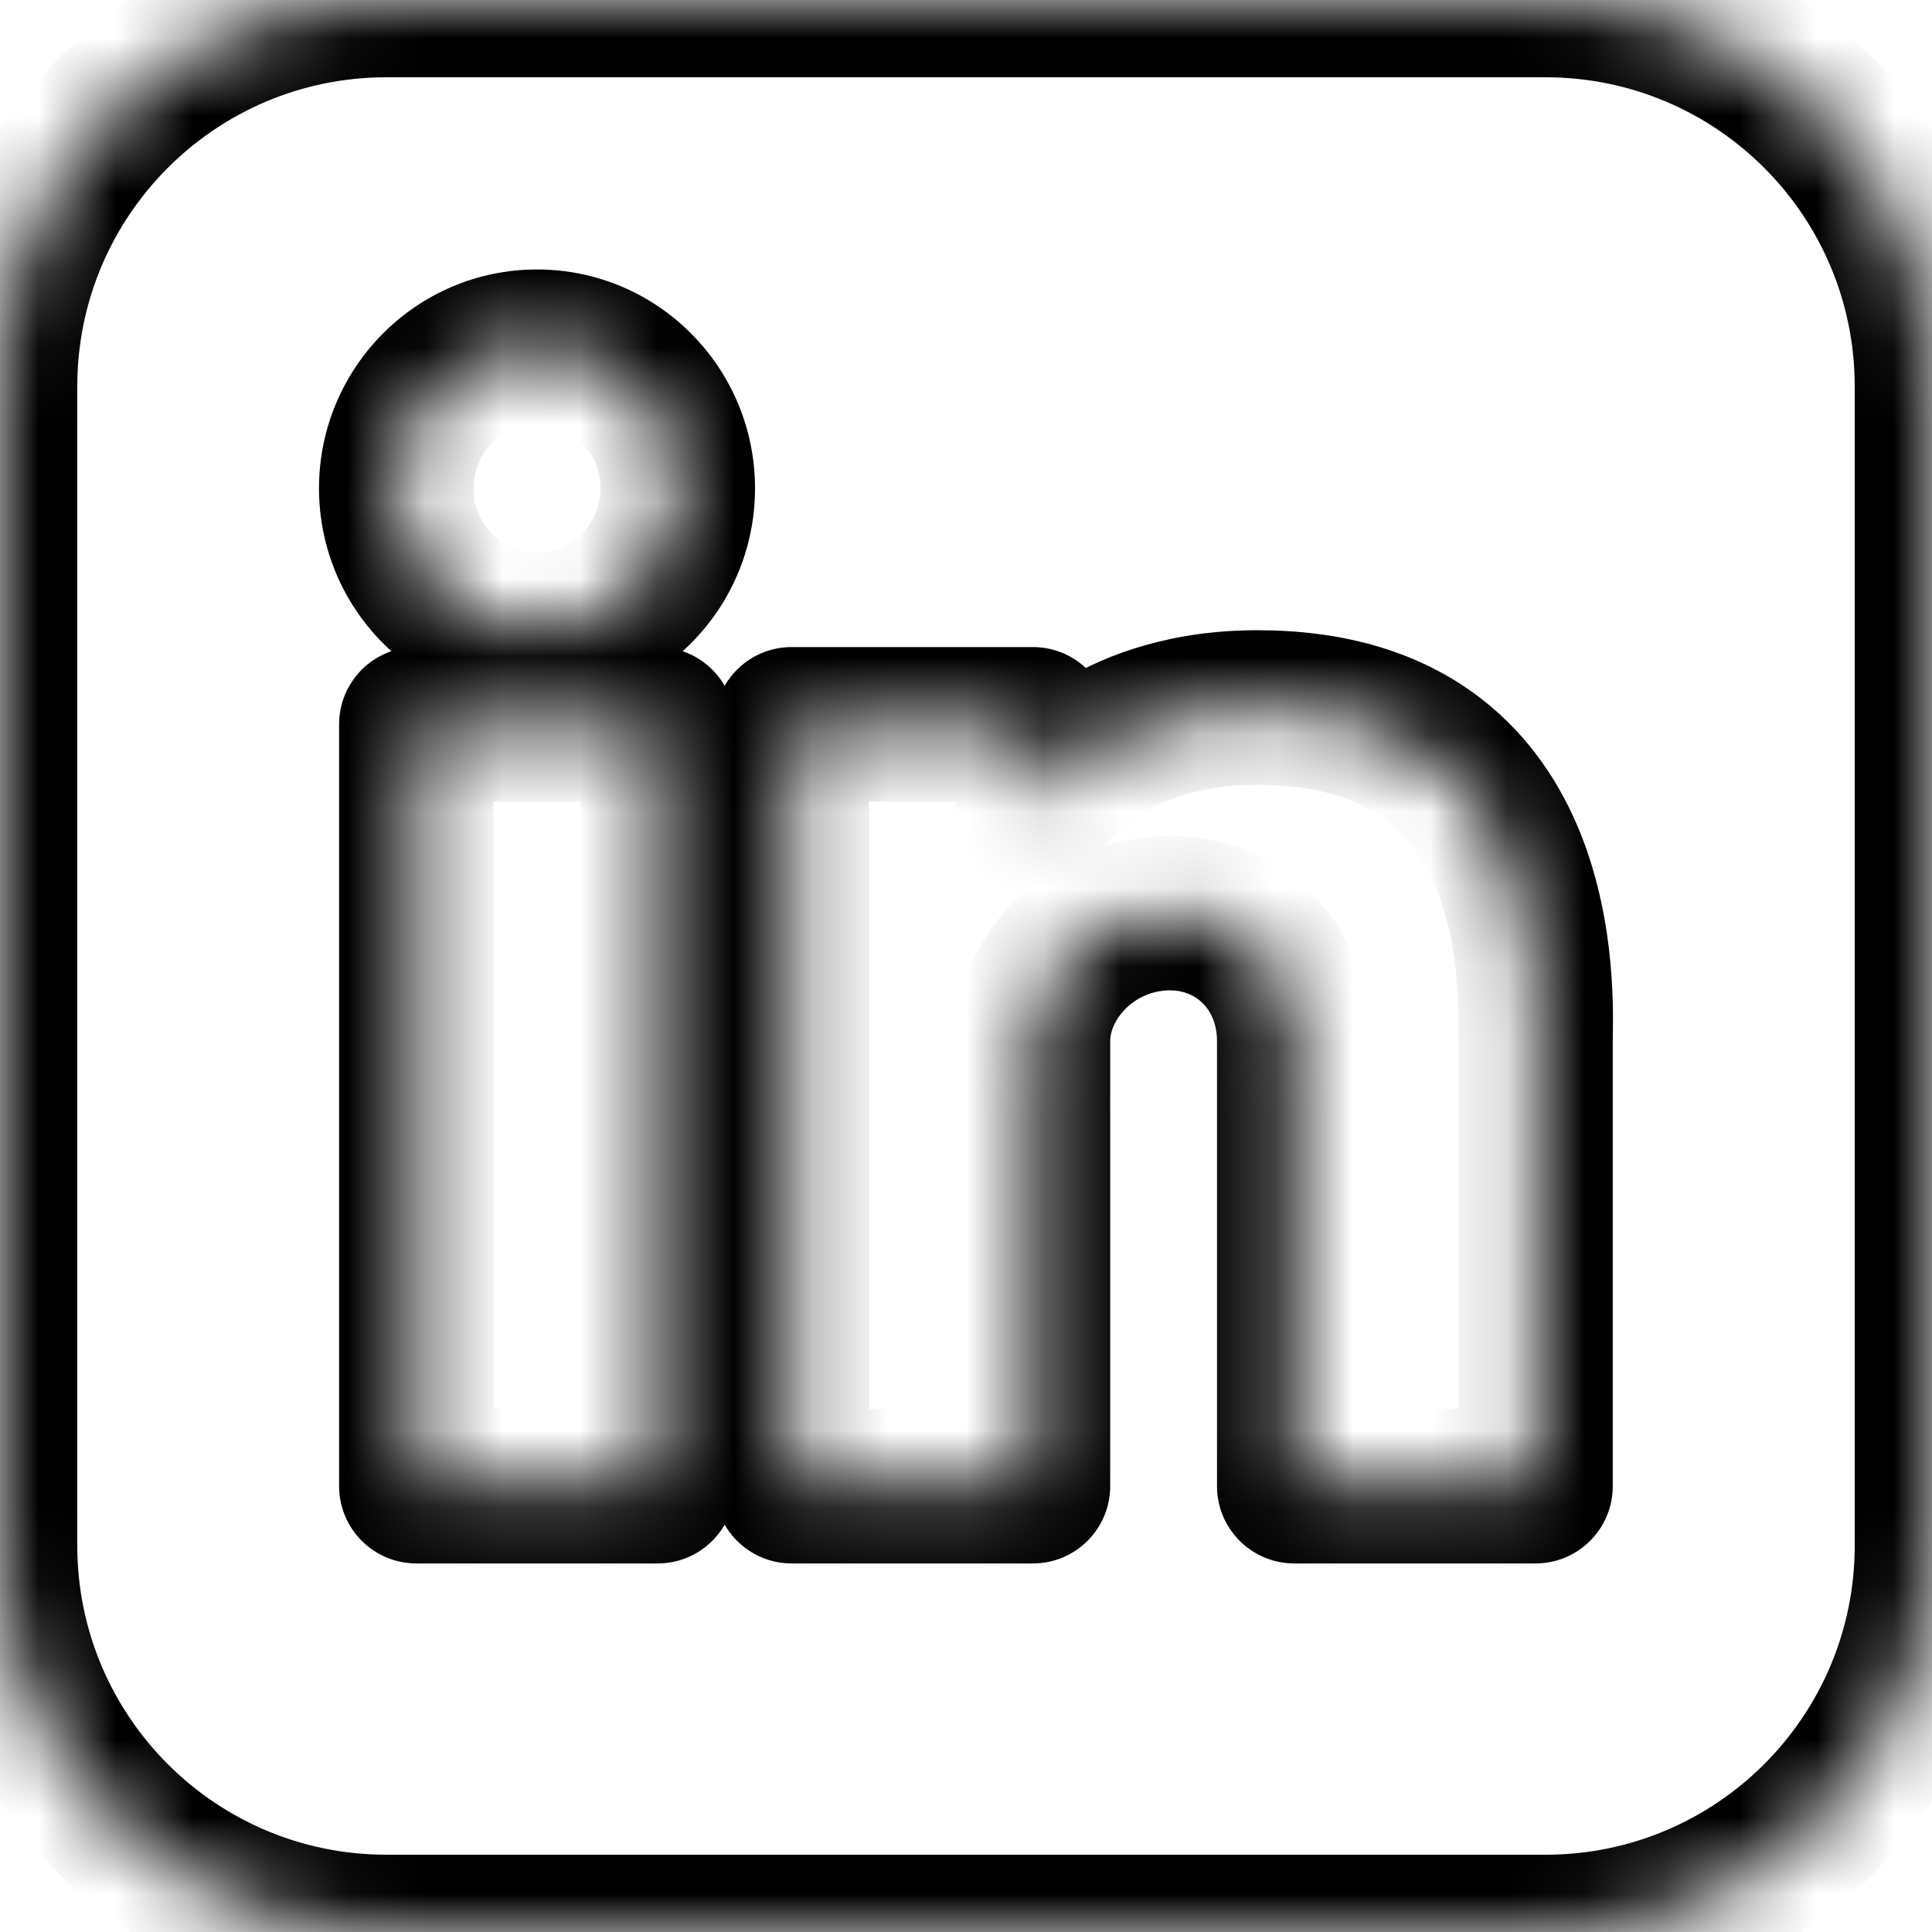 <svg width="25" height="25" viewBox="0 0 25 25" fill="none" xmlns="http://www.w3.org/2000/svg">
<g clip-path="url(#clip0_2_3393)">
<mask id="path-1-inside-1_2_3393" fill="white">
<path fill-rule="evenodd" clip-rule="evenodd" d="M5 0C2.239 0 0 2.239 0 5V20C0 22.761 2.239 25 5 25H20C22.761 25 25 22.761 25 20V5C25 2.239 22.761 0 20 0H5ZM6.949 8.151C7.955 8.151 8.77 7.331 8.77 6.319C8.77 5.307 7.955 4.487 6.949 4.487C5.944 4.487 5.128 5.307 5.128 6.319C5.128 7.331 5.944 8.151 6.949 8.151ZM8.51 19.231V9.373H5.388V19.231H8.51ZM13.366 13.473C13.366 12.557 14.21 11.815 15.144 11.815C16.078 11.815 16.748 12.557 16.748 13.473V19.231H19.869V13.473C19.869 13.453 19.87 13.428 19.87 13.4L19.87 13.385V13.385C19.881 12.596 19.925 9.155 16.271 9.155C14.502 9.155 13.597 10.085 13.366 10.55V9.373H10.244V19.231H13.366V13.473Z"/>
</mask>
<path d="M8.51 9.373H9.51C9.51 8.82 9.062 8.373 8.51 8.373V9.373ZM8.51 19.231V20.231C9.062 20.231 9.51 19.783 9.51 19.231H8.51ZM5.388 9.373V8.373C4.836 8.373 4.388 8.82 4.388 9.373H5.388ZM5.388 19.231H4.388C4.388 19.783 4.836 20.231 5.388 20.231V19.231ZM16.748 19.231H15.748C15.748 19.783 16.196 20.231 16.748 20.231V19.231ZM19.869 19.231V20.231C20.422 20.231 20.869 19.783 20.869 19.231H19.869ZM19.87 13.4L20.87 13.413L20.87 13.413L19.87 13.4ZM19.87 13.385L20.87 13.397V13.385H19.87ZM19.87 13.385L18.87 13.372V13.385H19.87ZM16.271 9.155L16.271 8.155H16.271V9.155ZM13.366 10.55H12.366C12.366 11.015 12.685 11.418 13.137 11.524C13.589 11.63 14.055 11.411 14.261 10.995L13.366 10.55ZM13.366 9.373H14.366C14.366 8.82 13.918 8.373 13.366 8.373V9.373ZM10.244 9.373V8.373C9.692 8.373 9.244 8.82 9.244 9.373H10.244ZM10.244 19.231H9.244C9.244 19.783 9.692 20.231 10.244 20.231V19.231ZM13.366 19.231V20.231C13.918 20.231 14.366 19.783 14.366 19.231H13.366ZM1 5C1 2.791 2.791 1 5 1V-1C1.686 -1 -1 1.686 -1 5H1ZM1 20V5H-1V20H1ZM5 24C2.791 24 1 22.209 1 20H-1C-1 23.314 1.686 26 5 26V24ZM20 24H5V26H20V24ZM24 20C24 22.209 22.209 24 20 24V26C23.314 26 26 23.314 26 20H24ZM24 5V20H26V5H24ZM20 1C22.209 1 24 2.791 24 5H26C26 1.686 23.314 -1 20 -1V1ZM5 1H20V-1H5V1ZM7.77 6.319C7.77 6.784 7.397 7.151 6.949 7.151V9.151C8.513 9.151 9.77 7.878 9.77 6.319H7.77ZM6.949 5.487C7.397 5.487 7.77 5.854 7.77 6.319H9.77C9.77 4.761 8.513 3.487 6.949 3.487V5.487ZM6.128 6.319C6.128 5.854 6.501 5.487 6.949 5.487V3.487C5.386 3.487 4.128 4.761 4.128 6.319H6.128ZM6.949 7.151C6.501 7.151 6.128 6.784 6.128 6.319H4.128C4.128 7.878 5.386 9.151 6.949 9.151V7.151ZM7.51 9.373V19.231H9.51V9.373H7.51ZM5.388 10.373H8.51V8.373H5.388V10.373ZM6.388 19.231V9.373H4.388V19.231H6.388ZM8.51 18.231H5.388V20.231H8.51V18.231ZM15.144 10.815C13.742 10.815 12.366 11.924 12.366 13.473H14.366C14.366 13.191 14.677 12.815 15.144 12.815V10.815ZM17.748 13.473C17.748 12.056 16.68 10.815 15.144 10.815V12.815C15.475 12.815 15.748 13.059 15.748 13.473H17.748ZM17.748 19.231V13.473H15.748V19.231H17.748ZM19.869 18.231H16.748V20.231H19.869V18.231ZM18.869 13.473V19.231H20.869V13.473H18.869ZM18.87 13.388C18.87 13.414 18.869 13.445 18.869 13.473H20.869C20.869 13.46 20.87 13.443 20.87 13.413L18.87 13.388ZM18.87 13.372L18.87 13.388L20.87 13.413L20.87 13.397L18.87 13.372ZM18.87 13.385V13.385H20.87V13.385H18.87ZM16.271 10.155C17.022 10.155 17.506 10.329 17.827 10.54C18.15 10.753 18.377 11.047 18.538 11.394C18.877 12.126 18.876 12.975 18.87 13.372L20.87 13.398C20.875 13.005 20.902 11.739 20.352 10.553C20.069 9.942 19.622 9.326 18.926 8.869C18.227 8.41 17.347 8.155 16.271 8.155L16.271 10.155ZM14.261 10.995C14.319 10.879 14.871 10.155 16.271 10.155V8.155C14.133 8.155 12.875 9.291 12.47 10.105L14.261 10.995ZM12.366 9.373V10.55H14.366V9.373H12.366ZM10.244 10.373H13.366V8.373H10.244V10.373ZM11.244 19.231V9.373H9.244V19.231H11.244ZM13.366 18.231H10.244V20.231H13.366V18.231ZM12.366 13.473V19.231H14.366V13.473H12.366Z" fill="black" mask="url(#path-1-inside-1_2_3393)"/>
</g>
<defs>
<clipPath id="clip0_2_3393">
<rect width="25" height="25" fill="white"/>
</clipPath>
</defs>
</svg>
